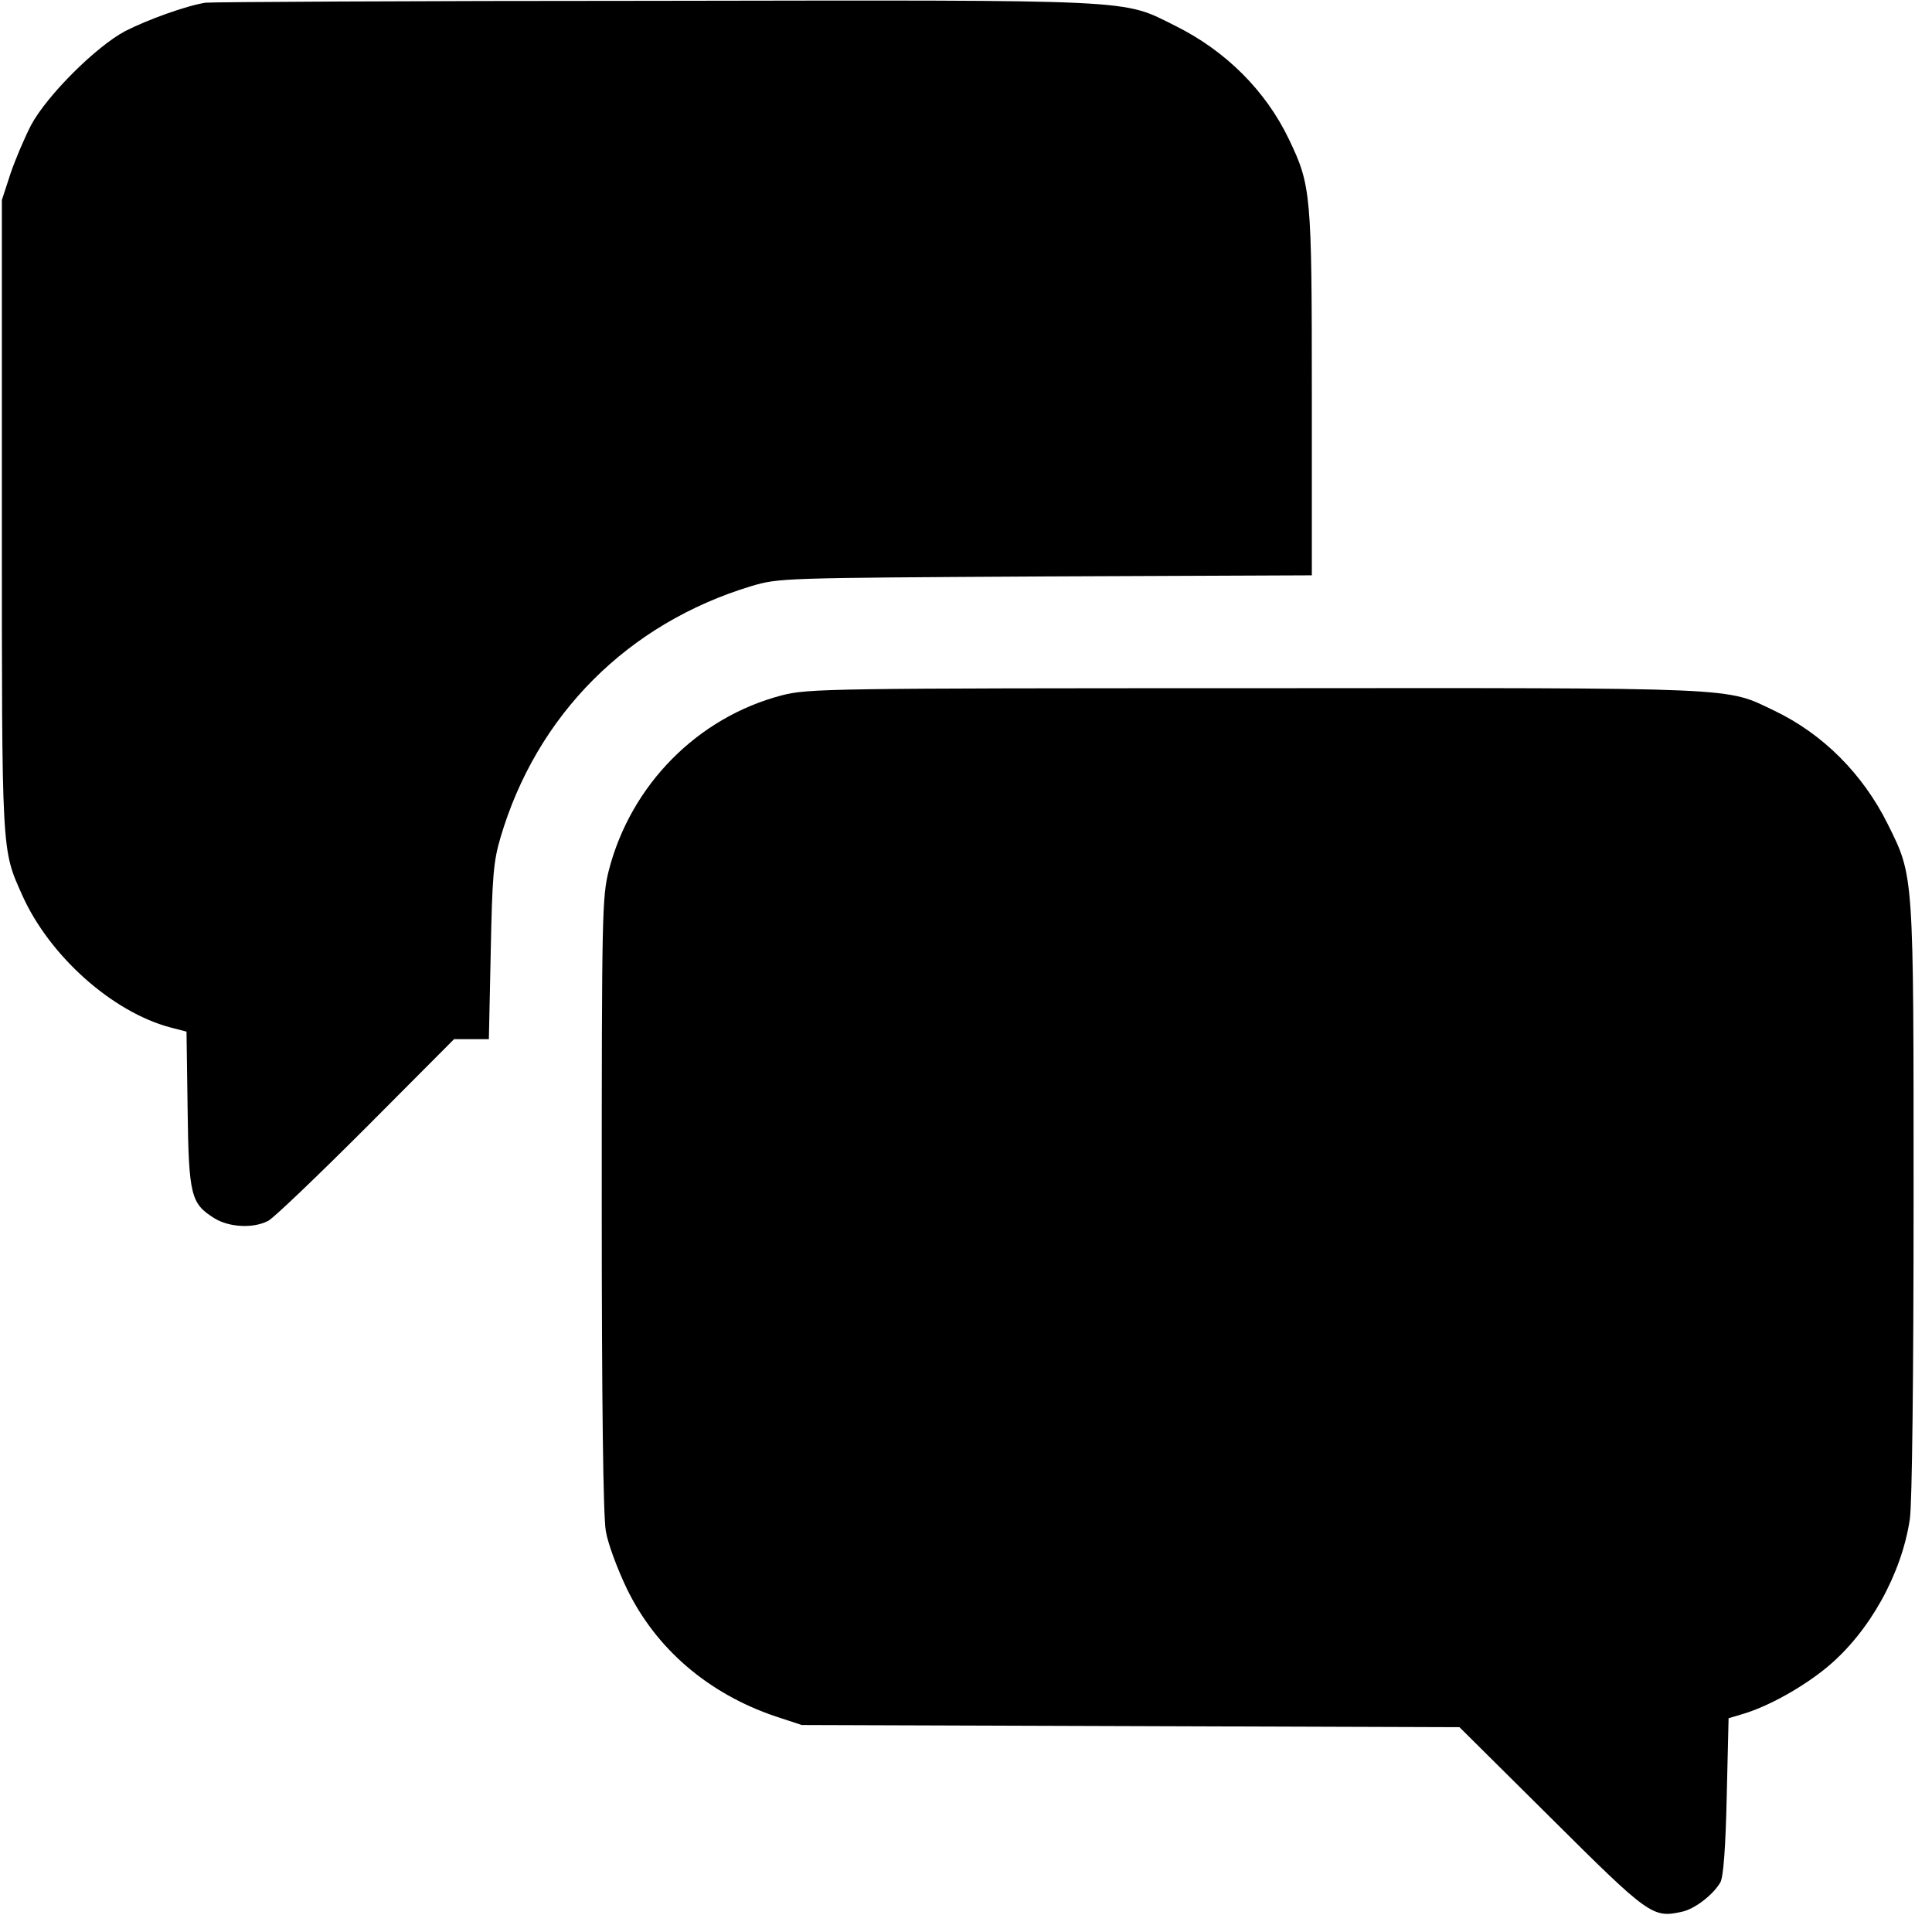 <svg width="28" height="28" viewBox="0 0 28 28" fill="none" xmlns="http://www.w3.org/2000/svg">
<path d="M2.979 0.039C2.697 0.083 2.129 0.289 1.814 0.451C1.386 0.679 0.677 1.388 0.449 1.816C0.357 1.995 0.222 2.309 0.151 2.52L0.027 2.899V7.476C0.027 12.433 0.021 12.297 0.325 12.98C0.72 13.857 1.63 14.67 2.475 14.892L2.703 14.951L2.719 16.078C2.735 17.329 2.768 17.443 3.104 17.654C3.32 17.79 3.678 17.806 3.889 17.692C3.97 17.649 4.609 17.037 5.308 16.338L6.581 15.06H6.83H7.085L7.112 13.798C7.134 12.709 7.15 12.487 7.253 12.14C7.778 10.358 9.1 9.036 10.887 8.495C11.288 8.376 11.326 8.376 15.156 8.354L19.012 8.338V5.7C19.012 2.807 19.001 2.688 18.682 2.022C18.346 1.318 17.766 0.738 17.035 0.375C16.25 -0.015 16.575 0.001 9.479 0.012C5.98 0.012 3.055 0.029 2.979 0.039Z" fill="black"/>
<path d="M11.332 10.077C10.107 10.397 9.143 11.377 8.824 12.612C8.726 12.997 8.721 13.246 8.721 17.444C8.721 20.331 8.742 21.978 8.78 22.189C8.807 22.362 8.948 22.741 9.084 23.023C9.506 23.895 10.264 24.545 11.239 24.875L11.619 25L16.385 25.016L21.152 25.032L22.479 26.349C23.893 27.757 23.952 27.8 24.369 27.708C24.559 27.671 24.83 27.459 24.933 27.28C24.976 27.205 25.009 26.782 25.025 26.035L25.052 24.902L25.269 24.837C25.631 24.729 26.135 24.448 26.482 24.16C27.094 23.651 27.56 22.812 27.679 22.015C27.712 21.793 27.733 19.914 27.733 17.39C27.733 12.634 27.739 12.71 27.36 11.946C26.997 11.215 26.417 10.635 25.713 10.299C24.998 9.958 25.306 9.969 18.2 9.974C12.003 9.974 11.711 9.98 11.332 10.077Z" fill="black"/>
</svg>
